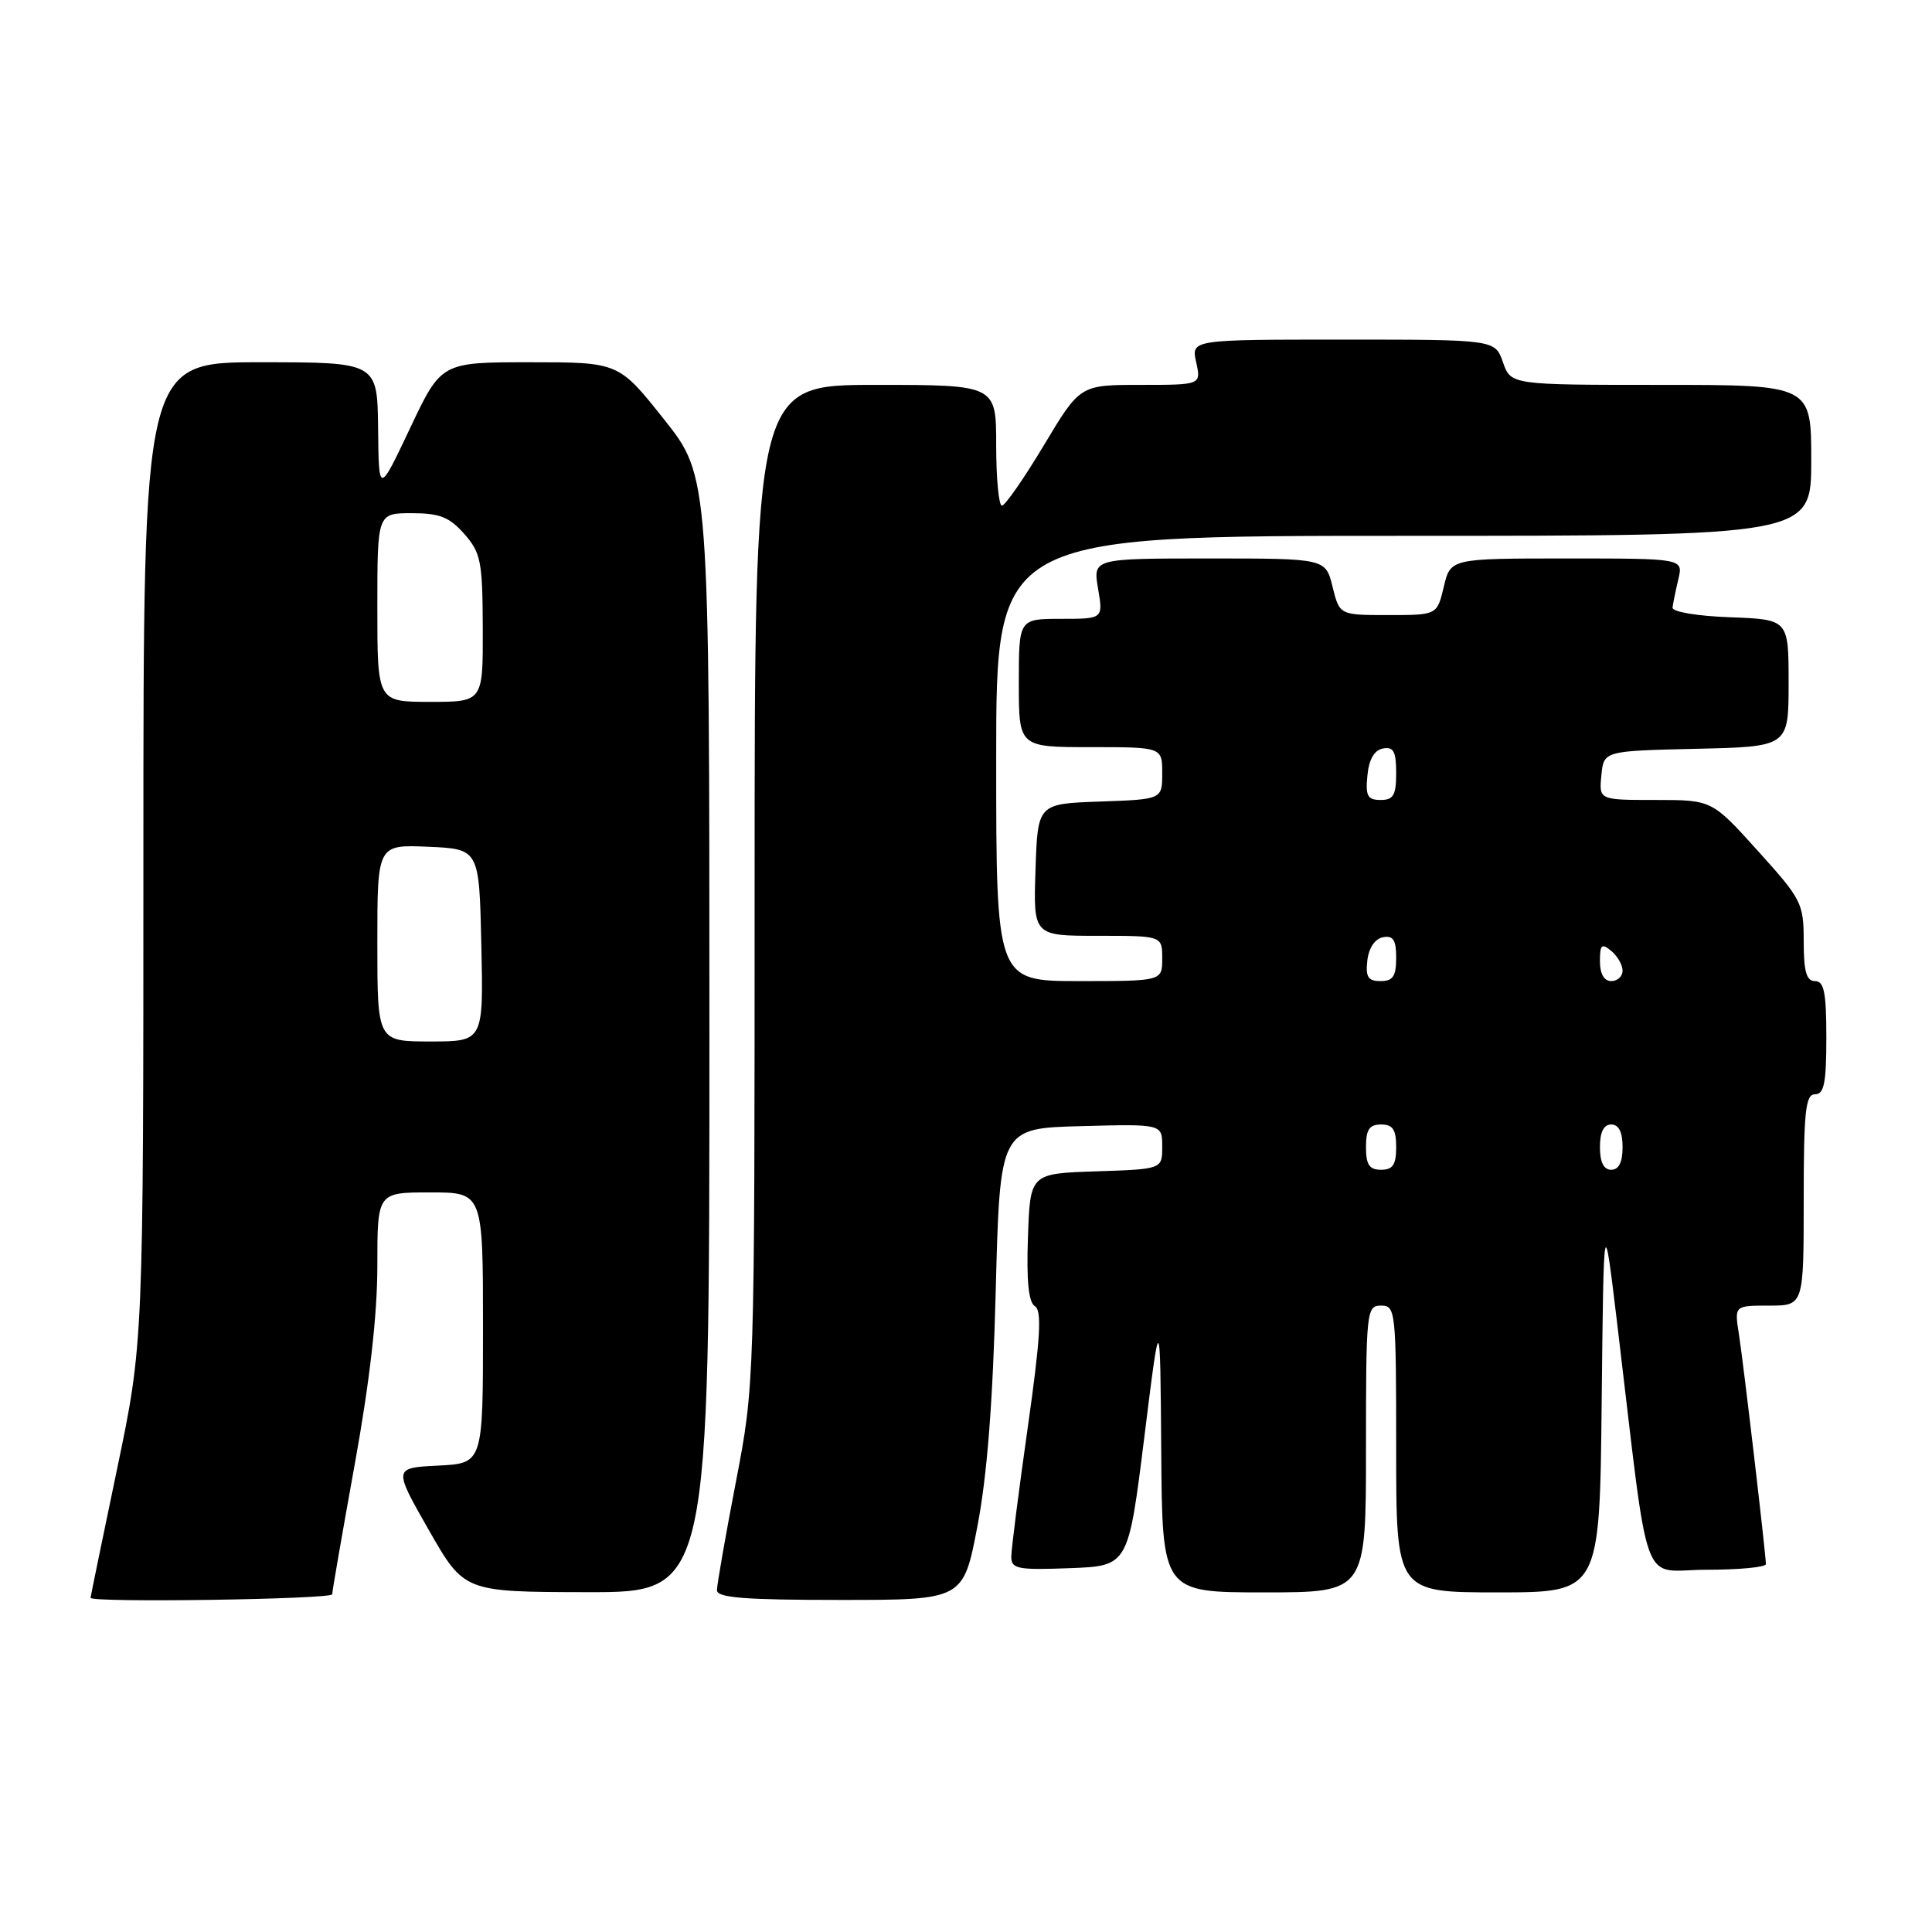 <?xml version="1.0" encoding="UTF-8" standalone="no"?>
<!DOCTYPE svg PUBLIC "-//W3C//DTD SVG 1.1//EN" "http://www.w3.org/Graphics/SVG/1.1/DTD/svg11.dtd" >
<svg xmlns="http://www.w3.org/2000/svg" xmlns:xlink="http://www.w3.org/1999/xlink" version="1.1" viewBox="0 0 256 256">
 <g >
 <path fill="currentColor"
d=" M 44.02 211.25 C 44.02 210.84 45.37 203.07 47.01 194.00 C 48.99 183.06 50.00 174.22 50.00 167.75 C 50.00 158.00 50.00 158.00 57.00 158.00 C 64.00 158.00 64.00 158.00 64.00 175.95 C 64.00 193.90 64.00 193.90 58.06 194.20 C 52.12 194.50 52.12 194.50 56.81 202.72 C 61.50 210.94 61.50 210.94 77.75 210.97 C 94.00 211.00 94.00 211.00 94.00 137.07 C 94.00 63.13 94.00 63.13 87.99 55.57 C 81.98 48.00 81.98 48.00 70.22 48.00 C 58.47 48.00 58.47 48.00 54.33 56.75 C 50.19 65.50 50.19 65.50 50.10 56.75 C 50.00 48.00 50.00 48.00 34.50 48.00 C 19.00 48.00 19.00 48.00 19.00 112.99 C 19.00 177.98 19.00 177.98 15.50 194.71 C 13.58 203.91 12.00 211.57 12.00 211.72 C 12.00 212.39 44.00 211.92 44.02 211.25 Z  M 129.51 202.25 C 130.80 195.54 131.56 185.80 131.94 171.00 C 132.50 149.50 132.50 149.50 143.25 149.22 C 154.00 148.93 154.00 148.93 154.00 151.93 C 154.00 154.92 154.00 154.92 145.25 155.21 C 136.50 155.50 136.50 155.50 136.21 163.91 C 136.00 169.73 136.29 172.56 137.13 173.08 C 138.08 173.67 137.86 177.29 136.18 189.17 C 134.98 197.60 134.00 205.31 134.00 206.29 C 134.00 207.89 134.86 208.05 141.75 207.79 C 149.50 207.50 149.50 207.50 151.62 190.50 C 153.73 173.50 153.73 173.50 153.87 192.25 C 154.00 211.00 154.00 211.00 167.50 211.00 C 181.00 211.00 181.00 211.00 181.00 192.00 C 181.00 173.67 181.07 173.00 183.00 173.00 C 184.93 173.00 185.00 173.67 185.00 192.00 C 185.00 211.00 185.00 211.00 198.48 211.00 C 211.97 211.00 211.97 211.00 212.23 185.75 C 212.50 160.50 212.50 160.50 214.30 175.50 C 218.67 211.92 217.24 208.00 226.13 208.00 C 230.46 208.00 234.00 207.66 233.99 207.25 C 233.97 205.82 231.00 180.48 230.41 176.75 C 229.82 173.00 229.82 173.00 234.41 173.00 C 239.00 173.00 239.00 173.00 239.00 159.00 C 239.00 147.22 239.24 145.00 240.50 145.00 C 241.70 145.00 242.00 143.50 242.00 137.50 C 242.00 131.50 241.70 130.00 240.50 130.00 C 239.36 130.00 239.00 128.75 239.00 124.74 C 239.00 119.70 238.74 119.18 232.92 112.74 C 226.84 106.00 226.84 106.00 219.36 106.00 C 211.87 106.00 211.87 106.00 212.19 102.75 C 212.50 99.50 212.50 99.50 224.75 99.22 C 237.00 98.94 237.00 98.94 237.00 90.51 C 237.00 82.08 237.00 82.08 229.25 81.79 C 224.84 81.63 221.55 81.07 221.62 80.50 C 221.69 79.95 222.03 78.26 222.39 76.75 C 223.04 74.00 223.04 74.00 207.62 74.00 C 192.20 74.00 192.20 74.00 191.31 77.75 C 190.42 81.50 190.42 81.50 183.96 81.50 C 177.50 81.50 177.50 81.50 176.57 77.75 C 175.65 74.00 175.65 74.00 160.24 74.00 C 144.82 74.00 144.82 74.00 145.50 78.00 C 146.18 82.00 146.18 82.00 140.59 82.00 C 135.00 82.00 135.00 82.00 135.00 90.50 C 135.00 99.00 135.00 99.00 144.50 99.00 C 154.00 99.00 154.00 99.00 154.00 102.46 C 154.00 105.92 154.00 105.92 145.75 106.21 C 137.50 106.50 137.50 106.50 137.21 115.25 C 136.92 124.00 136.92 124.00 145.46 124.00 C 154.00 124.00 154.00 124.00 154.00 127.00 C 154.00 130.00 154.00 130.00 143.00 130.00 C 132.00 130.00 132.00 130.00 132.00 100.50 C 132.00 71.00 132.00 71.00 186.00 71.00 C 240.00 71.00 240.00 71.00 240.00 61.00 C 240.00 51.00 240.00 51.00 220.10 51.00 C 200.20 51.00 200.20 51.00 199.15 48.00 C 198.10 45.00 198.10 45.00 177.97 45.00 C 157.84 45.00 157.84 45.00 158.50 48.00 C 159.16 51.00 159.16 51.00 151.13 51.00 C 143.11 51.00 143.11 51.00 138.32 59.00 C 135.68 63.40 133.18 67.00 132.76 67.00 C 132.34 67.00 132.00 63.40 132.00 59.00 C 132.00 51.00 132.00 51.00 116.00 51.00 C 100.00 51.00 100.00 51.00 99.99 117.25 C 99.99 183.50 99.99 183.50 97.49 196.46 C 96.12 203.58 95.00 210.00 95.00 210.71 C 95.00 211.71 98.65 212.00 111.32 212.00 C 127.64 212.00 127.64 212.00 129.51 202.25 Z  M 50.00 124.95 C 50.00 111.91 50.00 111.91 56.75 112.20 C 63.50 112.50 63.50 112.50 63.78 125.25 C 64.06 138.00 64.06 138.00 57.03 138.00 C 50.00 138.00 50.00 138.00 50.00 124.95 Z  M 50.00 80.50 C 50.00 68.00 50.00 68.00 54.55 68.00 C 58.26 68.00 59.54 68.51 61.52 70.75 C 63.72 73.25 63.94 74.38 63.97 83.25 C 64.00 93.00 64.00 93.00 57.00 93.00 C 50.00 93.00 50.00 93.00 50.00 80.50 Z  M 181.00 152.00 C 181.00 149.67 181.44 149.00 183.00 149.00 C 184.56 149.00 185.00 149.67 185.00 152.00 C 185.00 154.33 184.56 155.00 183.00 155.00 C 181.44 155.00 181.00 154.33 181.00 152.00 Z  M 212.00 152.00 C 212.00 150.00 212.50 149.00 213.50 149.00 C 214.50 149.00 215.00 150.00 215.00 152.00 C 215.00 154.00 214.50 155.00 213.50 155.00 C 212.50 155.00 212.00 154.00 212.00 152.00 Z  M 181.18 127.26 C 181.37 125.61 182.19 124.39 183.25 124.19 C 184.61 123.93 185.00 124.54 185.00 126.93 C 185.00 129.37 184.57 130.00 182.93 130.00 C 181.27 130.00 180.93 129.46 181.18 127.26 Z  M 212.00 127.38 C 212.00 125.16 212.23 124.95 213.50 126.00 C 214.32 126.68 215.00 127.86 215.00 128.62 C 215.00 129.38 214.32 130.00 213.50 130.00 C 212.55 130.00 212.00 129.04 212.00 127.38 Z  M 181.19 102.76 C 181.39 100.62 182.10 99.40 183.25 99.18 C 184.65 98.92 185.00 99.56 185.00 102.43 C 185.00 105.37 184.64 106.00 182.94 106.00 C 181.21 106.00 180.92 105.47 181.19 102.76 Z "/>
</g>
</svg>